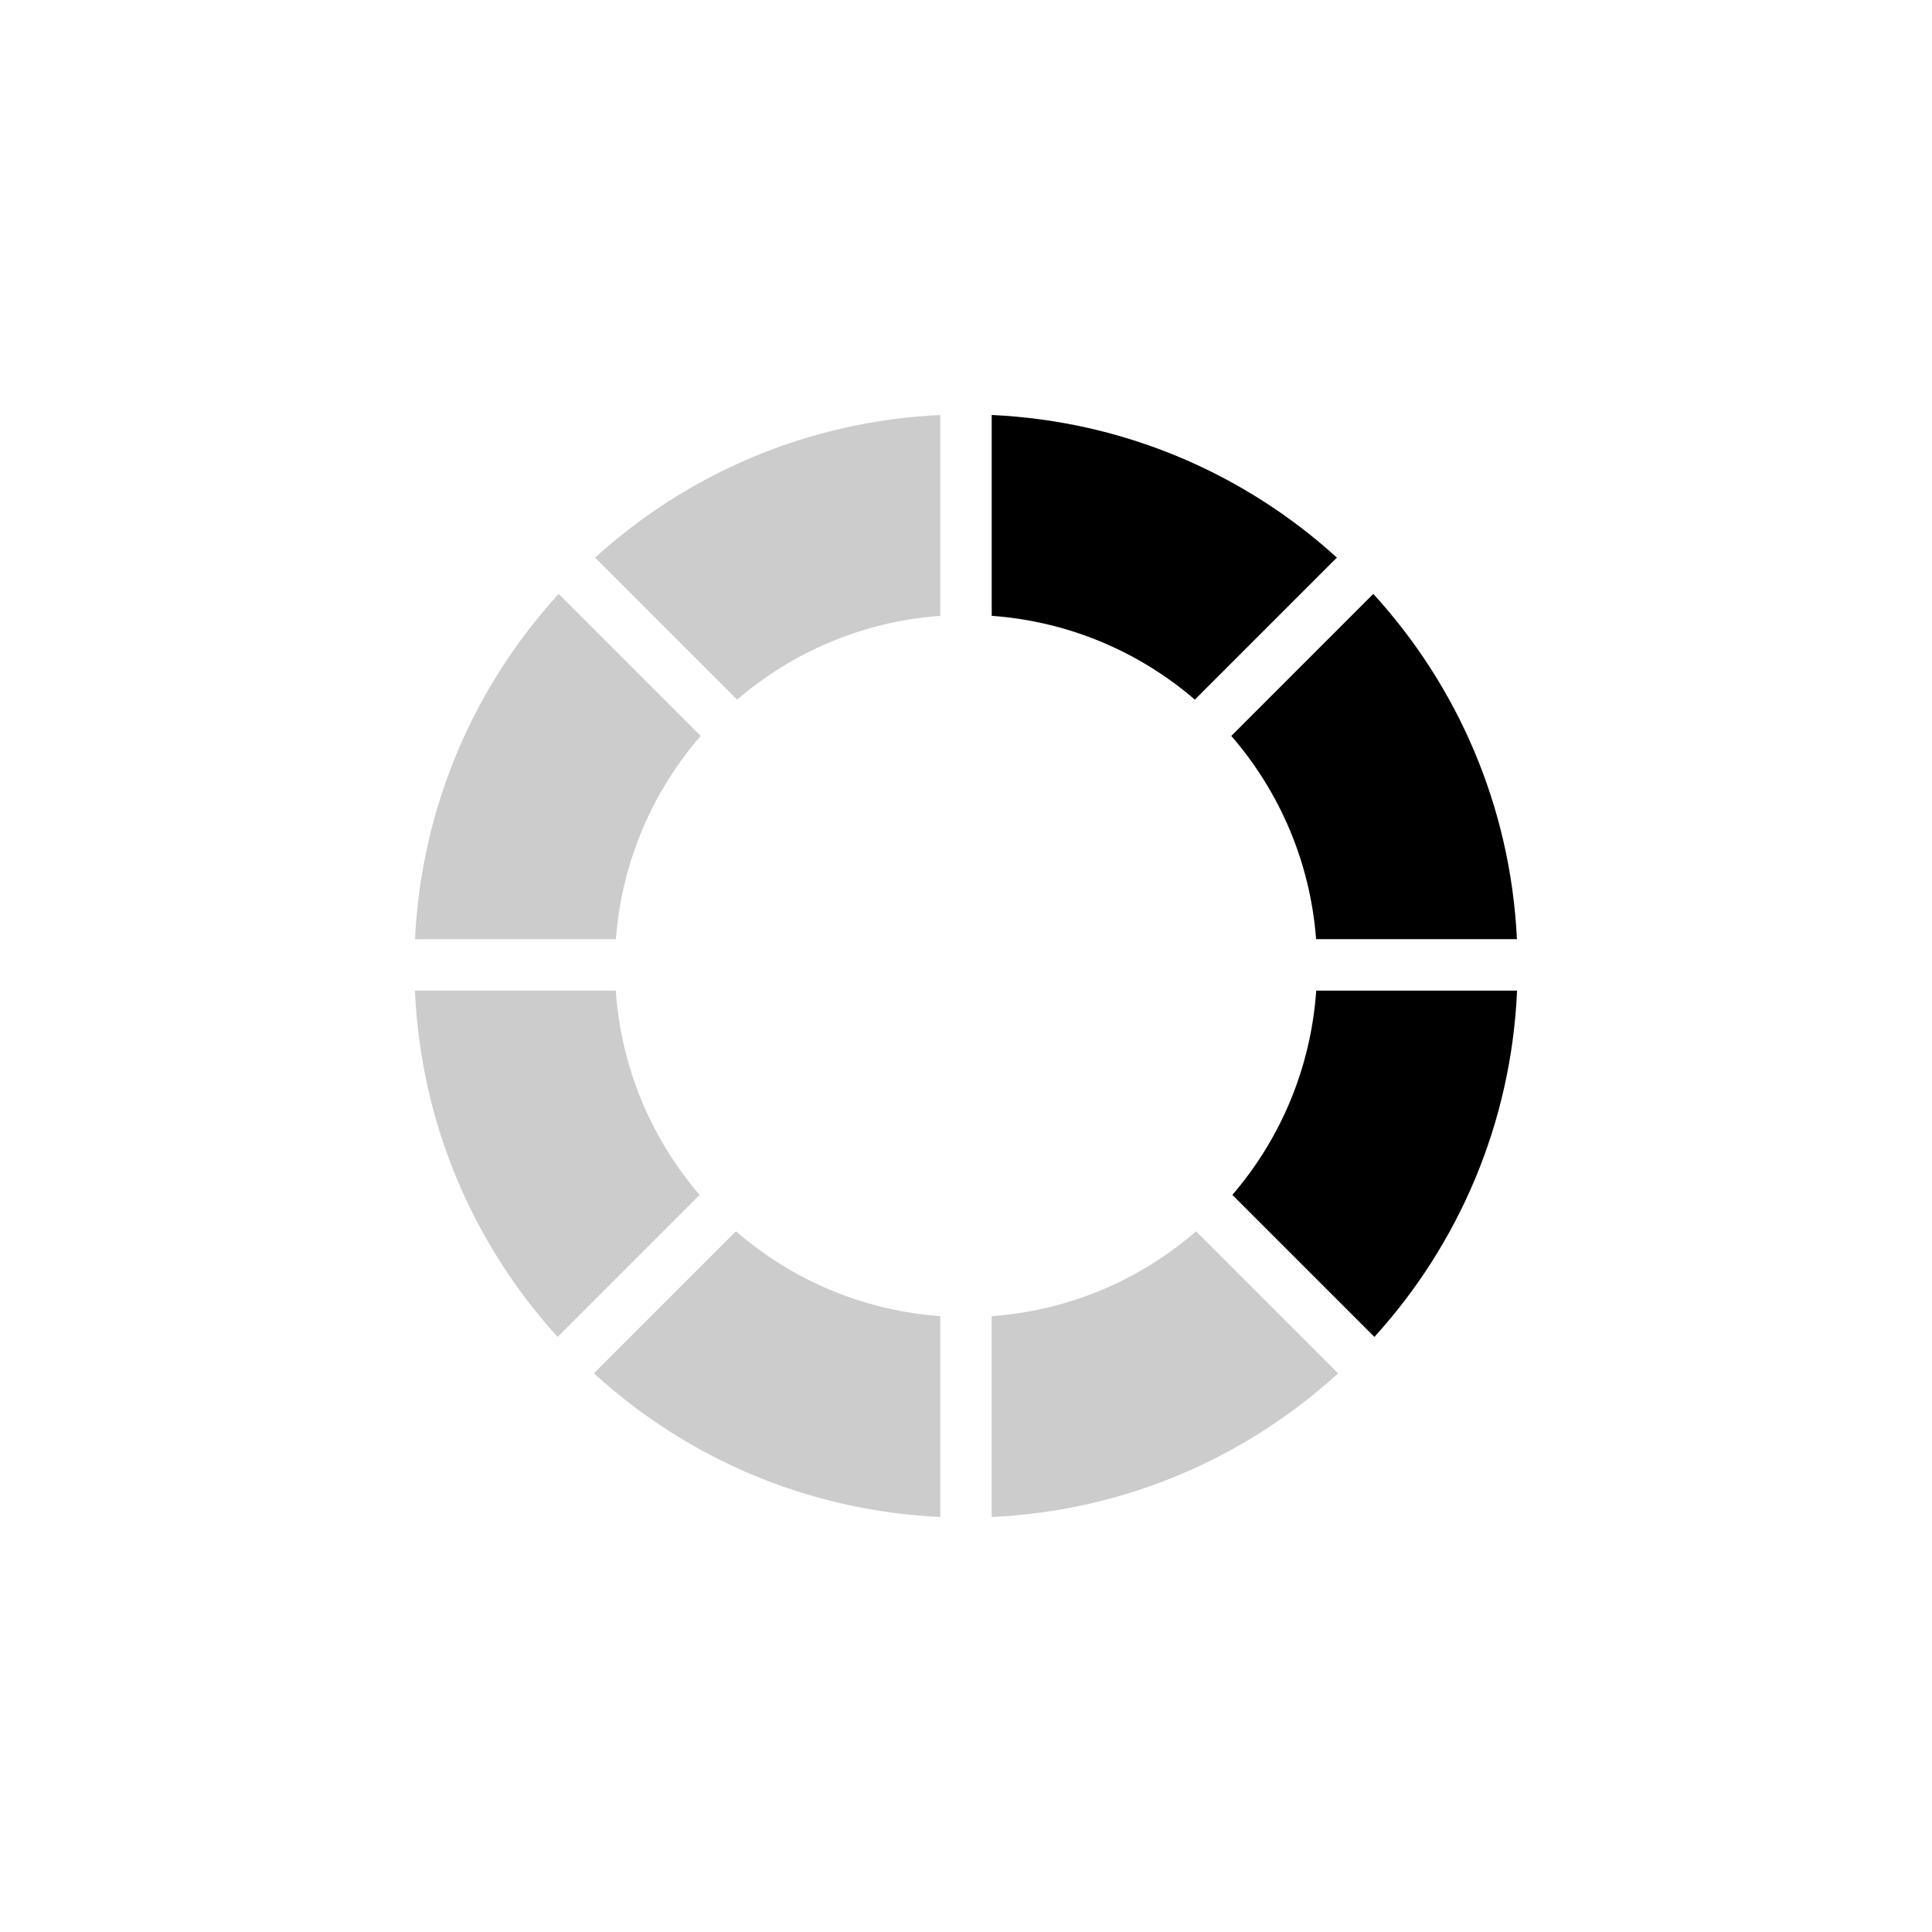 <?xml version="1.0" encoding="utf-8"?>
<!-- Generator: Adobe Illustrator 16.0.4, SVG Export Plug-In . SVG Version: 6.00 Build 0)  -->
<!DOCTYPE svg PUBLIC "-//W3C//DTD SVG 1.1//EN" "http://www.w3.org/Graphics/SVG/1.1/DTD/svg11.dtd">
<svg version="1.1" id="Layer_1" xmlns="http://www.w3.org/2000/svg" xmlns:xlink="http://www.w3.org/1999/xlink" x="0px" y="0px"
	 width="72px" height="72px" viewBox="0 0 72 72" enable-background="new 0 0 72 72" xml:space="preserve">
<g>
	<path opacity="0.2" fill-rule="evenodd" clip-rule="evenodd" d="M26.073,44.53c-1.785-2.075-2.924-4.713-3.125-7.613h-7.485
		c0.219,4.965,2.188,9.463,5.317,12.906L26.073,44.53z"/>
	<path opacity="0.2" fill-rule="evenodd" clip-rule="evenodd" d="M22.952,35c0.219-2.888,1.371-5.511,3.16-7.573l-5.293-5.293
		c-3.134,3.429-5.114,7.914-5.353,12.867L22.952,35z"/>
	<path opacity="0.2" fill-rule="evenodd" clip-rule="evenodd" d="M27.47,26.074c2.065-1.776,4.688-2.914,7.572-3.123v-7.485
		c-4.948,0.229-9.432,2.195-12.865,5.315L27.47,26.074z"/>
	<path fill-rule="evenodd" clip-rule="evenodd" d="M36.958,15.465v7.485c2.884,0.209,5.507,1.347,7.571,3.123l5.293-5.293
		C46.39,17.661,41.906,15.694,36.958,15.465z"/>
	<path fill-rule="evenodd" clip-rule="evenodd" d="M49.052,36.917c-0.202,2.9-1.341,5.538-3.125,7.613l5.293,5.293
		c3.128-3.443,5.098-7.941,5.317-12.906H49.052z"/>
	<path fill-rule="evenodd" clip-rule="evenodd" d="M45.887,27.426c1.789,2.062,2.941,4.685,3.16,7.574h7.485
		c-0.238-4.953-2.219-9.438-5.353-12.867L45.887,27.426z"/>
	<path opacity="0.2" fill-rule="evenodd" clip-rule="evenodd" d="M35.042,49.049c-2.905-0.211-5.543-1.363-7.615-3.162l-5.293,5.293
		c3.439,3.144,7.939,5.125,12.908,5.354V49.049z"/>
	<path opacity="0.2" fill-rule="evenodd" clip-rule="evenodd" d="M44.573,45.888c-2.072,1.798-4.71,2.951-7.615,3.161v7.485
		c4.969-0.229,9.469-2.211,12.908-5.354L44.573,45.888z"/>
</g>
</svg>

